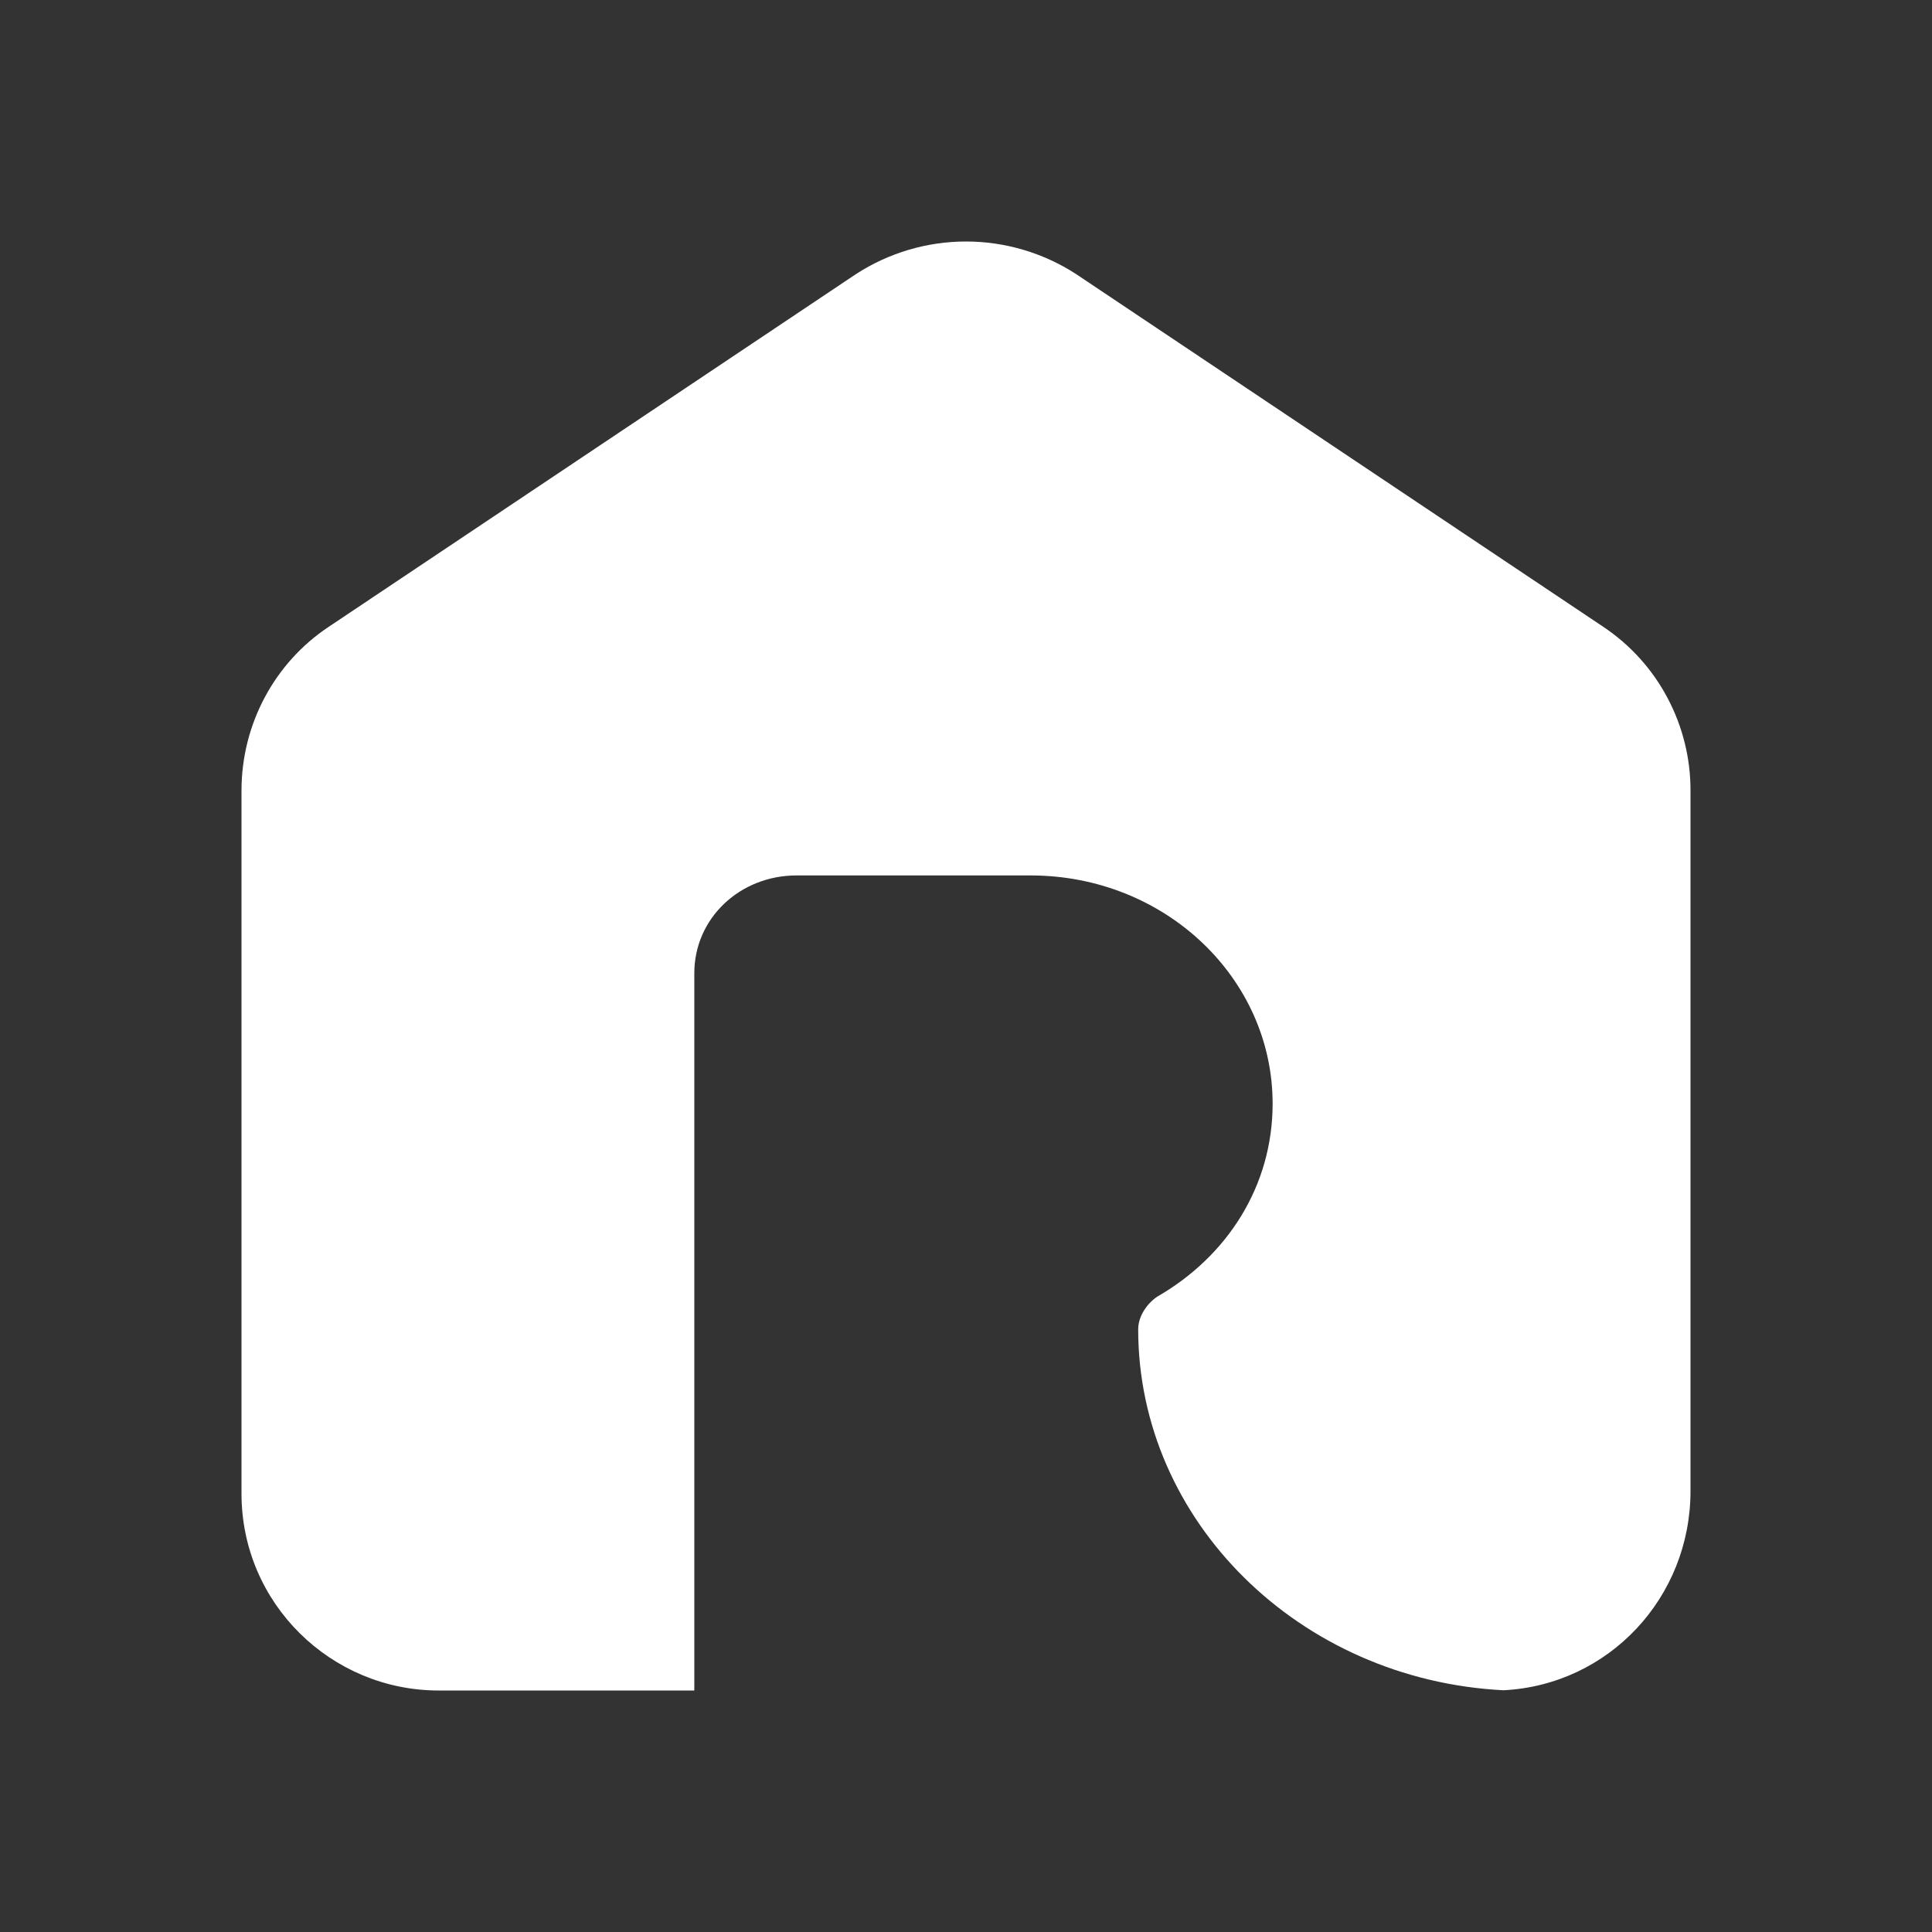 <svg width="24" height="24" viewBox="0 0 24 24" fill="none" xmlns="http://www.w3.org/2000/svg">
<rect x="0" y="0" width="24" height="24" fill="#333333" stroke="none"/>
<path d="M18.677 20.997C16.139 20.869 14.139 18.89 14.139 16.514C14.139 16.358 14.239 16.202 14.373 16.109C15.241 15.611 15.809 14.738 15.809 13.71C15.809 12.152 14.473 10.875 12.802 10.875H9.895C9.193 10.875 8.625 11.405 8.625 12.09V21H5.449C4.114 21 3 19.92 3 18.554V9.82C3 8.994 3.413 8.232 4.081 7.788L10.633 3.405C11.04 3.141 11.515 3 12 3C12.486 3 12.961 3.141 13.368 3.405L19.919 7.788C20.253 8.012 20.526 8.314 20.714 8.669C20.902 9.023 21.001 9.419 21 9.82V18.522C21 19.847 19.984 20.931 18.677 20.997Z" fill="white"/>
</svg>
